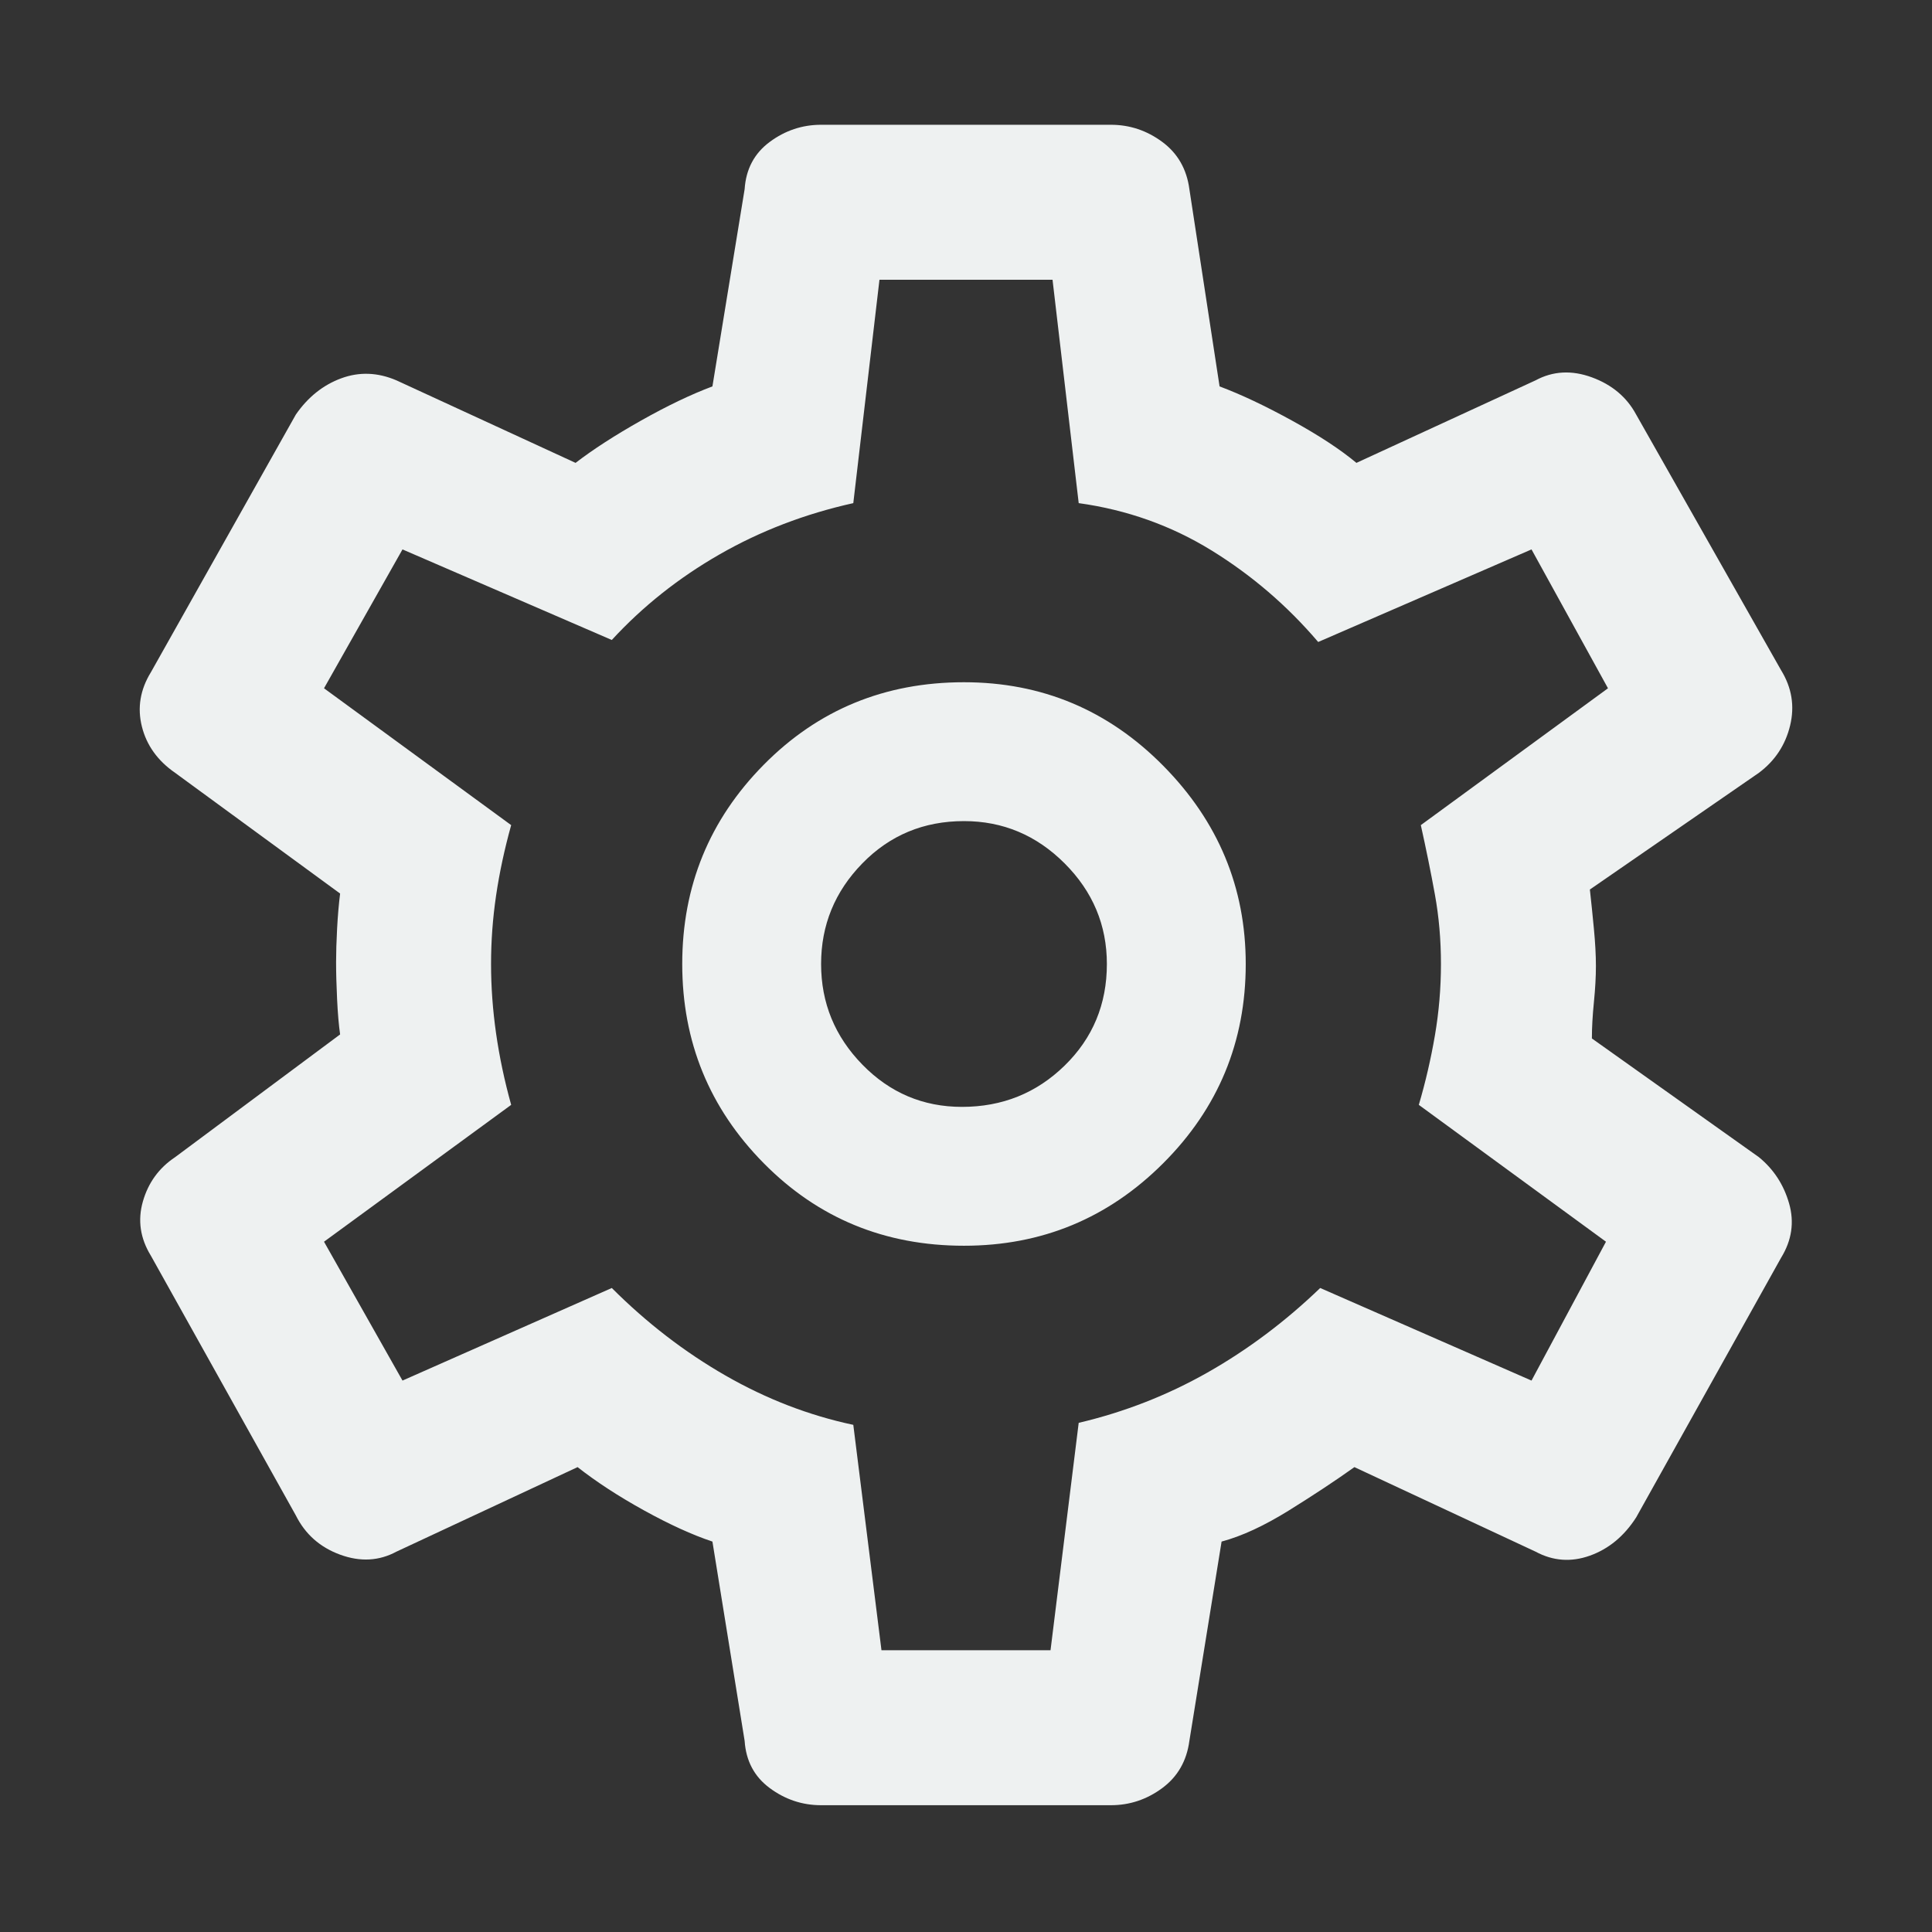 <svg height="48" width="48" xmlns="http://www.w3.org/2000/svg">
    <rect width="100%" height="100%" fill="#333333" stroke="none"/>
    <path d="M27.6 44.85h-7.2q-.7 0-1.275-.425T18.5 43.25l-.8-4.95q-.75-.25-1.7-.775t-1.65-1.075l-4.5 2.1q-.65.35-1.4.075-.75-.275-1.1-.975l-3.6-6.45q-.4-.65-.2-1.35.2-.7.8-1.1l4.1-3.05q-.05-.35-.075-.875-.025-.525-.025-.925 0-.35.025-.825t.075-.875l-4.1-3q-.65-.45-.825-1.15-.175-.7.225-1.35l3.6-6.4q.45-.65 1.125-.9t1.375.05l4.45 2.05q.65-.5 1.625-1.05T17.7 9.6l.8-4.9q.05-.75.625-1.175Q19.7 3.1 20.4 3.1h7.2q.7 0 1.275.425T29.55 4.7l.75 4.9q.8.3 1.8.85t1.6 1.05l4.45-2.05q.65-.35 1.4-.075.75.275 1.1.925l3.6 6.35q.4.65.225 1.375-.175.725-.775 1.175l-4.2 2.9q.05.45.1.975.05.525.05.925t-.05.9-.05.9l4.15 2.95q.55.45.75 1.15.2.7-.2 1.35l-3.6 6.45q-.45.7-1.15.95t-1.35-.1l-4.5-2.1q-.7.5-1.625 1.075t-1.675.775l-.8 4.95q-.1.75-.675 1.175-.575.425-1.275.425Zm-3.65-13.9q2.9 0 4.95-2.05 2.05-2.05 2.05-4.95 0-2.85-2.05-4.925-2.05-2.075-4.95-2.075-2.95 0-4.975 2.05-2.025 2.05-2.025 4.95 0 2.9 2.025 4.95Q21 30.95 23.95 30.95Zm-.05-3.45q-1.45 0-2.475-1.05-1.025-1.05-1.025-2.5t1.025-2.5q1.025-1.05 2.525-1.05 1.45 0 2.5 1.05t1.05 2.5q0 1.5-1.05 2.525T23.9 27.5Zm.1-3.55ZM21.9 41h4.2l.7-5.65q1.7-.4 3.2-1.25 1.5-.85 2.8-2.1l5.25 2.3 1.85-3.45-4.65-3.4q.25-.85.4-1.725.15-.875.15-1.775 0-.9-.15-1.725-.15-.825-.35-1.725l4.65-3.4-1.9-3.45-5.3 2.3q-1.15-1.35-2.65-2.275-1.5-.925-3.3-1.175l-.65-5.55h-4.3l-.65 5.55q-1.8.4-3.325 1.275-1.525.875-2.675 2.125L10 13.65 8.05 17.1l4.65 3.4q-.25.9-.375 1.75t-.125 1.7q0 .85.125 1.725.125.875.375 1.775l-4.65 3.4L10 34.3l5.2-2.3q1.3 1.3 2.825 2.175 1.525.875 3.175 1.225Z" style="fill:#eef1f1;fill-opacity:1"/>
</svg>